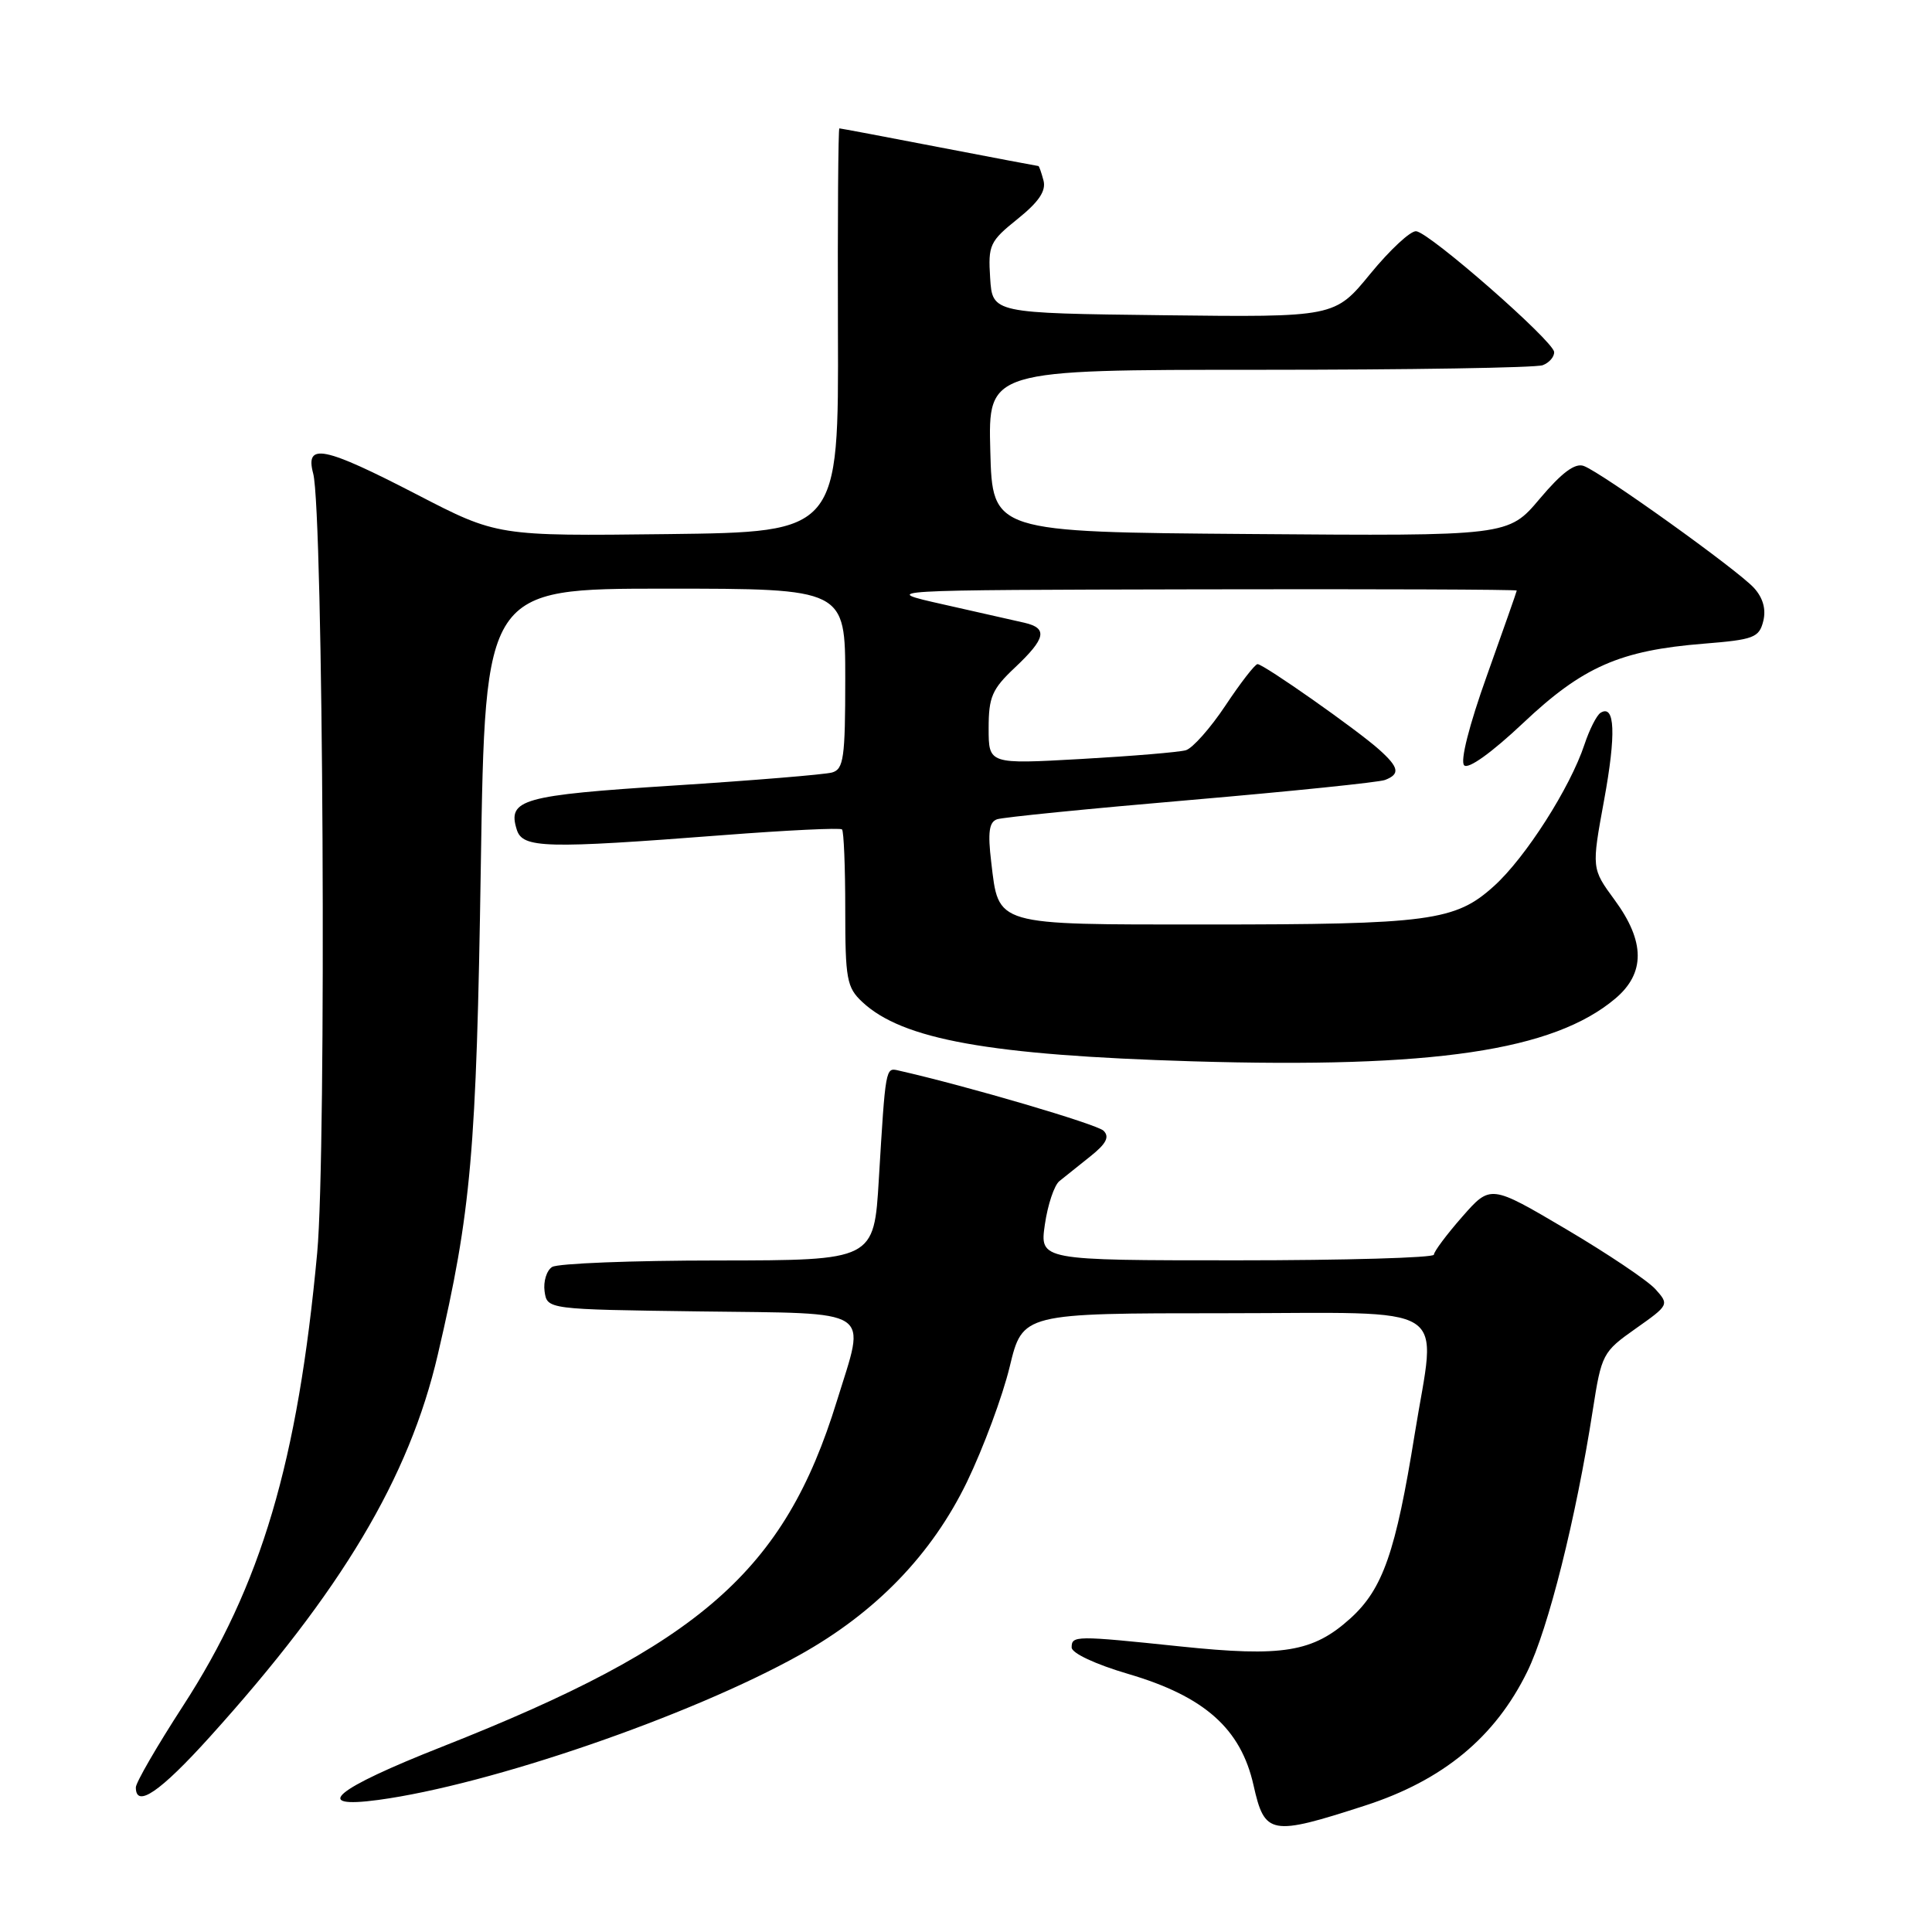 <?xml version="1.0" encoding="UTF-8" standalone="no"?>
<!DOCTYPE svg PUBLIC "-//W3C//DTD SVG 1.1//EN" "http://www.w3.org/Graphics/SVG/1.1/DTD/svg11.dtd" >
<svg xmlns="http://www.w3.org/2000/svg" xmlns:xlink="http://www.w3.org/1999/xlink" version="1.1" viewBox="0 0 256 256">
 <g >
 <path fill="currentColor"
d=" M 180.87 239.25 C 191.20 235.91 198.11 230.20 202.37 221.50 C 205.16 215.81 208.83 201.17 211.05 186.86 C 212.21 179.42 212.36 179.13 216.73 176.05 C 221.15 172.93 221.19 172.87 219.36 170.83 C 218.34 169.69 213.00 166.11 207.50 162.86 C 197.50 156.96 197.50 156.96 193.75 161.23 C 191.69 163.58 190.00 165.84 190.00 166.25 C 190.00 166.66 178.25 167.00 163.89 167.00 C 137.77 167.00 137.77 167.00 138.45 162.25 C 138.83 159.64 139.69 157.05 140.38 156.50 C 141.06 155.95 142.91 154.47 144.48 153.22 C 146.58 151.55 147.05 150.65 146.23 149.83 C 145.37 148.97 128.17 143.91 119.02 141.84 C 117.34 141.45 117.34 141.44 116.45 156.25 C 115.81 167.00 115.81 167.00 95.15 167.02 C 83.79 167.02 73.90 167.41 73.16 167.88 C 72.43 168.34 71.98 169.80 72.16 171.11 C 72.50 173.50 72.50 173.50 92.75 173.77 C 116.15 174.08 114.74 173.16 110.89 185.64 C 103.94 208.20 92.80 217.95 58.58 231.45 C 44.30 237.08 41.16 239.71 50.13 238.50 C 64.94 236.50 91.46 227.38 105.97 219.28 C 116.05 213.66 123.46 205.99 128.13 196.36 C 130.30 191.86 132.85 185.00 133.79 181.10 C 135.50 174.01 135.50 174.01 162.25 174.01 C 193.00 174.00 190.31 172.30 187.46 190.00 C 184.94 205.66 183.24 210.55 178.93 214.45 C 173.98 218.92 169.99 219.58 156.39 218.16 C 142.49 216.71 142.00 216.71 142.00 218.30 C 142.00 219.05 145.15 220.53 149.51 221.81 C 159.61 224.78 164.42 229.06 166.10 236.56 C 167.58 243.16 168.36 243.30 180.87 239.25 Z  M 27.80 230.15 C 45.26 210.81 54.21 195.82 58.01 179.50 C 62.44 160.53 63.13 152.66 63.71 114.75 C 64.28 78.00 64.28 78.00 88.14 78.00 C 112.00 78.00 112.00 78.00 112.00 89.93 C 112.00 100.44 111.79 101.92 110.25 102.36 C 109.29 102.63 99.83 103.41 89.24 104.09 C 69.13 105.38 67.21 105.92 68.48 109.95 C 69.26 112.40 72.22 112.48 95.82 110.66 C 104.25 110.01 111.34 109.67 111.57 109.90 C 111.81 110.14 112.00 114.90 112.00 120.49 C 112.00 129.74 112.20 130.84 114.25 132.76 C 119.57 137.75 131.11 139.82 158.00 140.63 C 189.92 141.58 205.82 139.23 214.02 132.33 C 218.03 128.96 218.00 124.76 213.94 119.24 C 210.89 115.08 210.89 115.08 212.55 106.03 C 214.16 97.26 214.00 93.26 212.08 94.45 C 211.57 94.77 210.61 96.66 209.95 98.65 C 208.06 104.36 202.14 113.64 197.97 117.40 C 192.84 122.05 189.44 122.50 159.79 122.50 C 131.59 122.50 132.35 122.72 131.34 114.21 C 130.87 110.29 131.06 108.93 132.11 108.56 C 132.88 108.29 144.42 107.14 157.77 106.00 C 171.13 104.85 182.71 103.66 183.52 103.35 C 185.55 102.57 185.38 101.69 182.75 99.33 C 179.86 96.73 167.44 88.00 166.63 88.00 C 166.30 88.00 164.39 90.46 162.39 93.47 C 160.39 96.48 158.02 99.15 157.13 99.41 C 156.23 99.67 149.99 100.19 143.25 100.57 C 131.00 101.26 131.00 101.26 131.00 96.50 C 131.00 92.35 131.45 91.31 134.50 88.44 C 138.58 84.59 138.86 83.24 135.75 82.52 C 134.51 82.24 129.68 81.14 125.00 80.09 C 116.50 78.18 116.50 78.18 158.75 78.09 C 181.99 78.04 200.99 78.11 200.98 78.25 C 200.97 78.39 199.19 83.45 197.03 89.50 C 194.66 96.12 193.46 100.86 194.01 101.41 C 194.56 101.96 197.67 99.72 201.83 95.80 C 209.73 88.34 214.65 86.18 225.77 85.29 C 232.38 84.76 233.09 84.49 233.64 82.31 C 234.03 80.74 233.62 79.24 232.42 77.91 C 230.27 75.54 212.23 62.61 209.85 61.74 C 208.69 61.32 206.94 62.63 204.03 66.08 C 199.86 71.03 199.86 71.03 165.68 70.76 C 131.50 70.50 131.50 70.50 131.22 59.75 C 130.93 49.00 130.93 49.00 166.88 49.00 C 186.66 49.00 203.55 48.73 204.42 48.39 C 205.29 48.06 205.97 47.27 205.93 46.64 C 205.83 45.18 189.44 30.82 187.65 30.64 C 186.91 30.56 184.18 33.10 181.58 36.27 C 176.86 42.04 176.86 42.04 154.18 41.77 C 131.50 41.50 131.50 41.50 131.20 36.84 C 130.92 32.47 131.14 31.98 134.84 29.01 C 137.65 26.75 138.63 25.30 138.27 23.92 C 137.99 22.87 137.69 22.00 137.59 22.00 C 137.49 22.00 131.58 20.88 124.46 19.51 C 117.33 18.13 111.37 17.01 111.22 17.01 C 111.07 17.00 110.98 29.04 111.03 43.75 C 111.13 70.50 111.13 70.50 88.51 70.77 C 65.89 71.04 65.89 71.04 55.23 65.52 C 42.88 59.13 40.40 58.63 41.50 62.75 C 42.84 67.77 43.28 152.53 42.03 166.00 C 39.46 193.72 34.61 210.09 24.22 226.09 C 20.80 231.37 18.00 236.20 18.00 236.84 C 18.00 239.64 21.21 237.45 27.80 230.15 Z "/>
</g>
</svg>